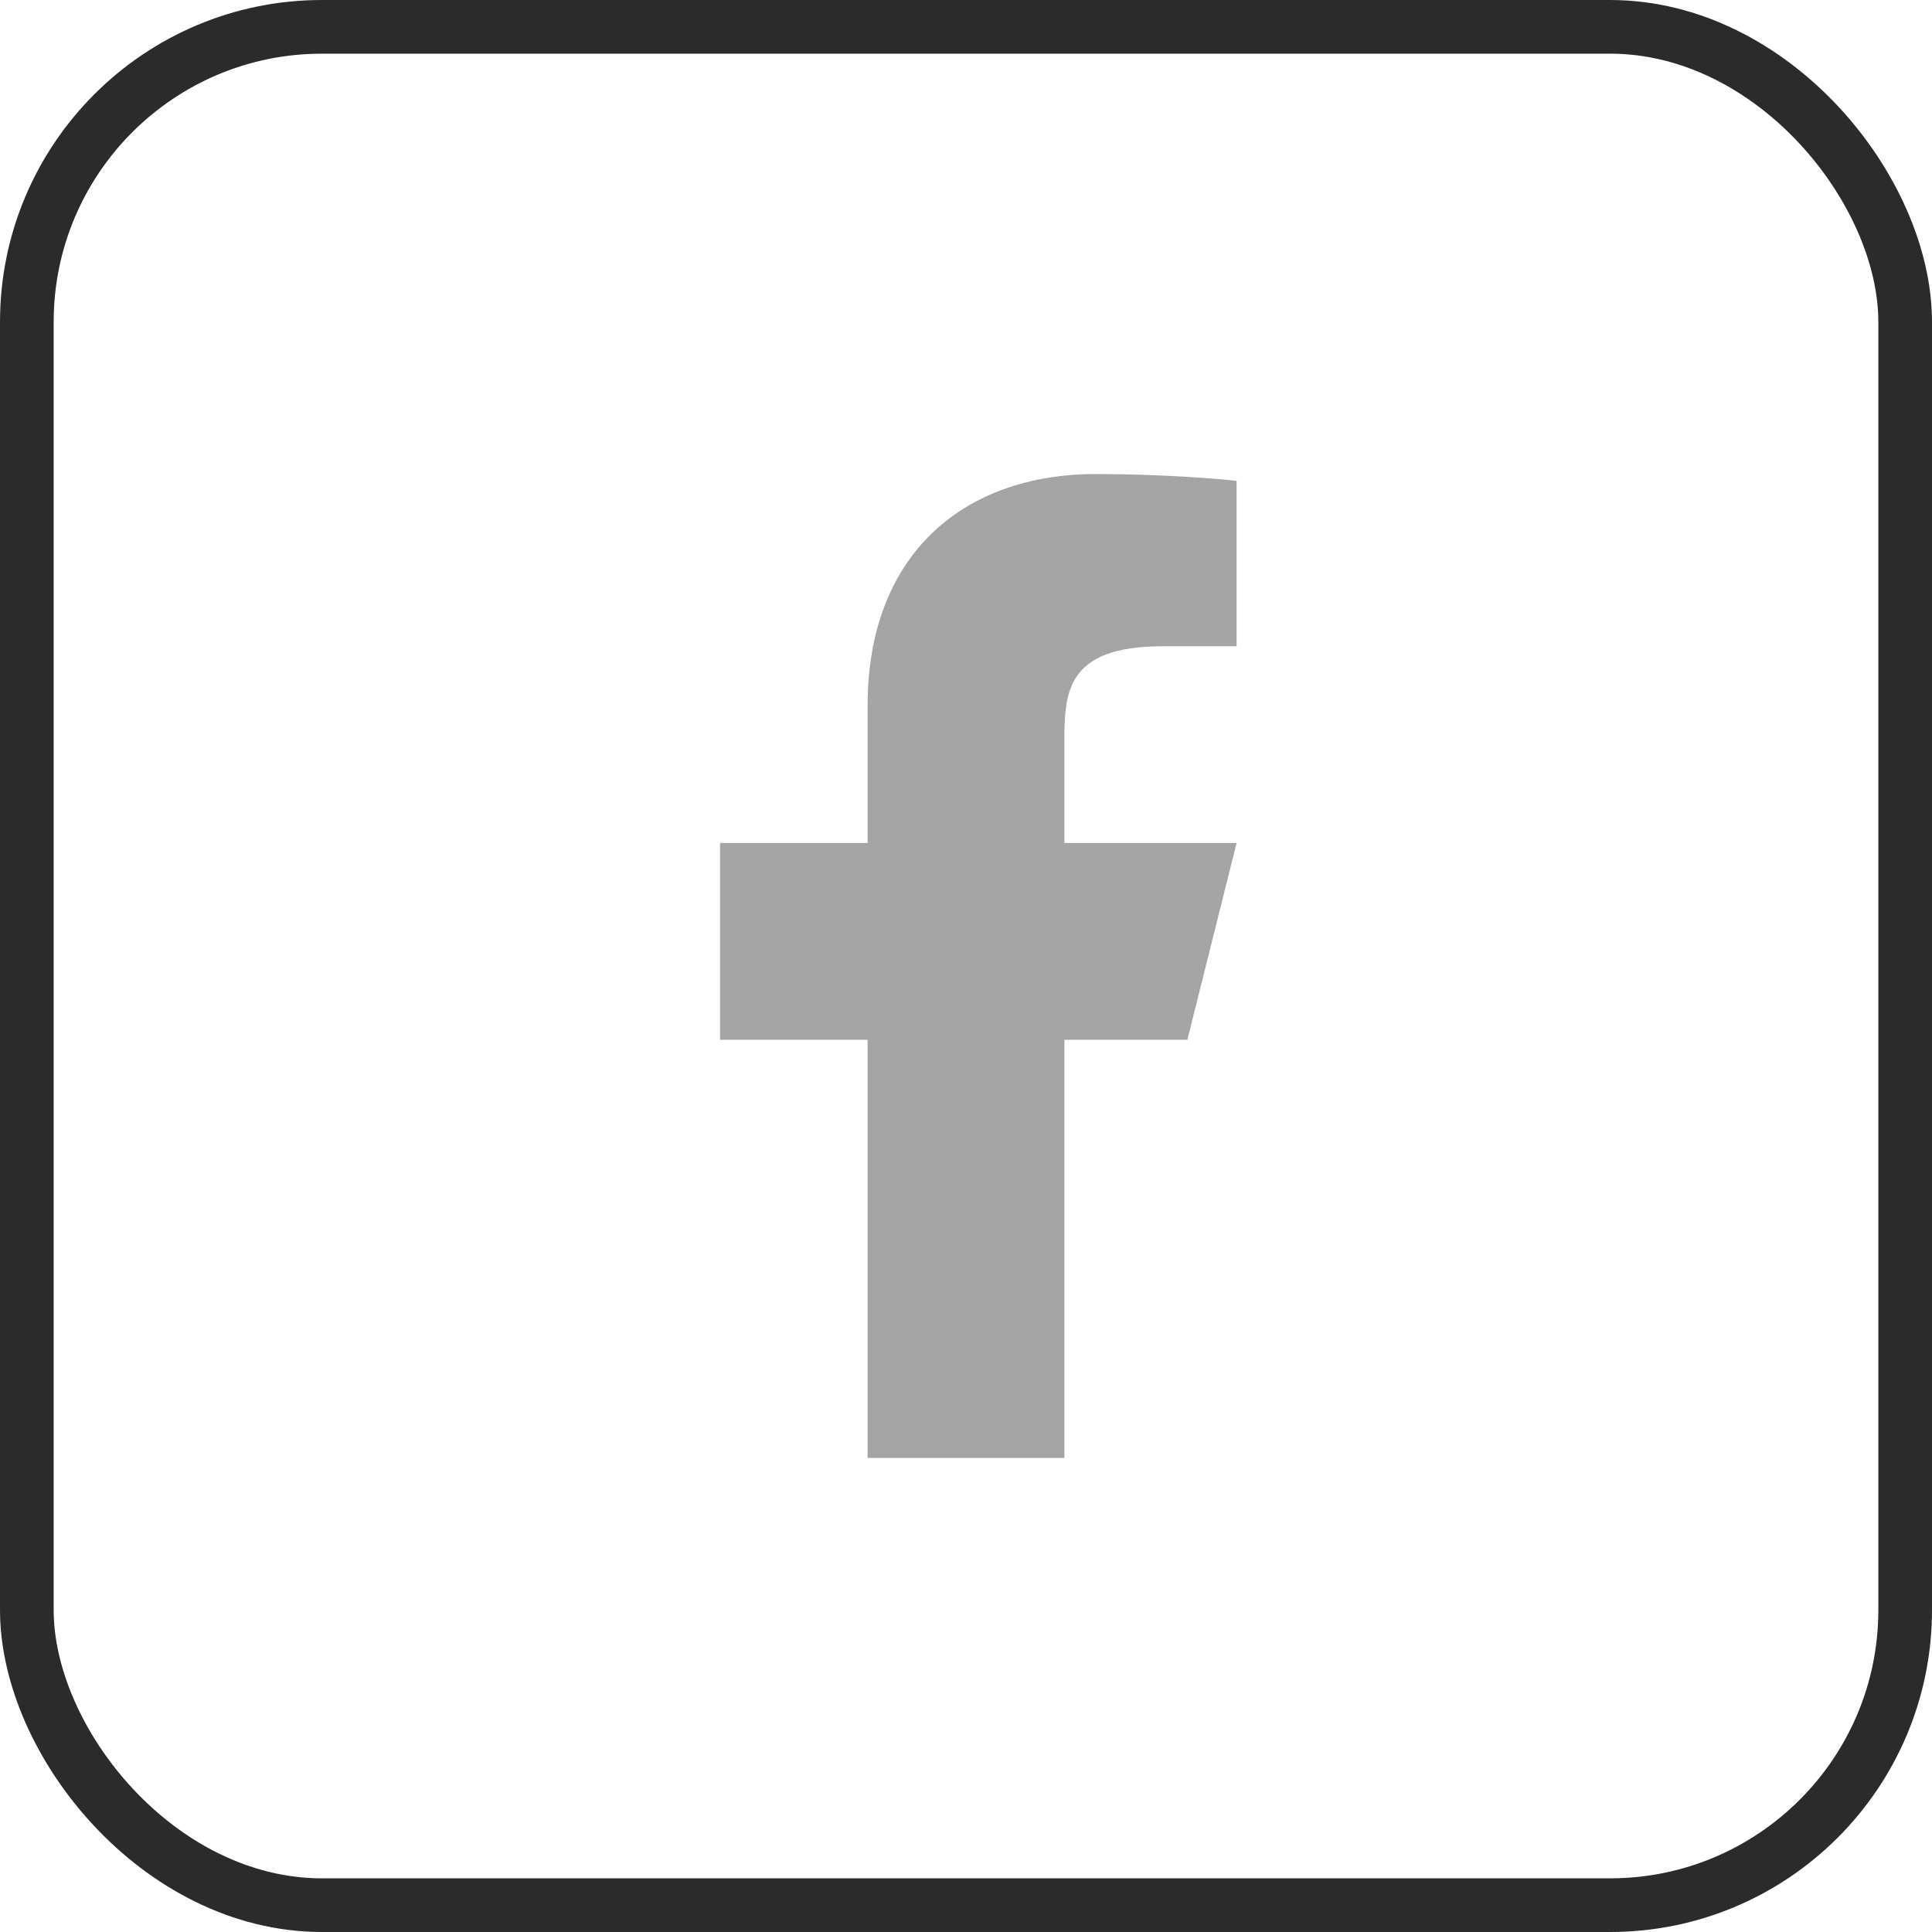 <svg width="36" height="36" viewBox="0 0 36 36" fill="none" xmlns="http://www.w3.org/2000/svg">
<path d="M19.833 19.375H22.125L23.042 15.708H19.833V13.875C19.833 12.931 19.833 12.042 21.667 12.042H23.042V8.962C22.743 8.922 21.614 8.833 20.423 8.833C17.934 8.833 16.167 10.352 16.167 13.142V15.708H13.417V19.375H16.167V27.167H19.833V19.375Z" fill="#A4A4A4"/>
<rect x="0.5" y="0.5" width="35" height="35" rx="5.5" stroke="#2B2B2C"/>
</svg>
